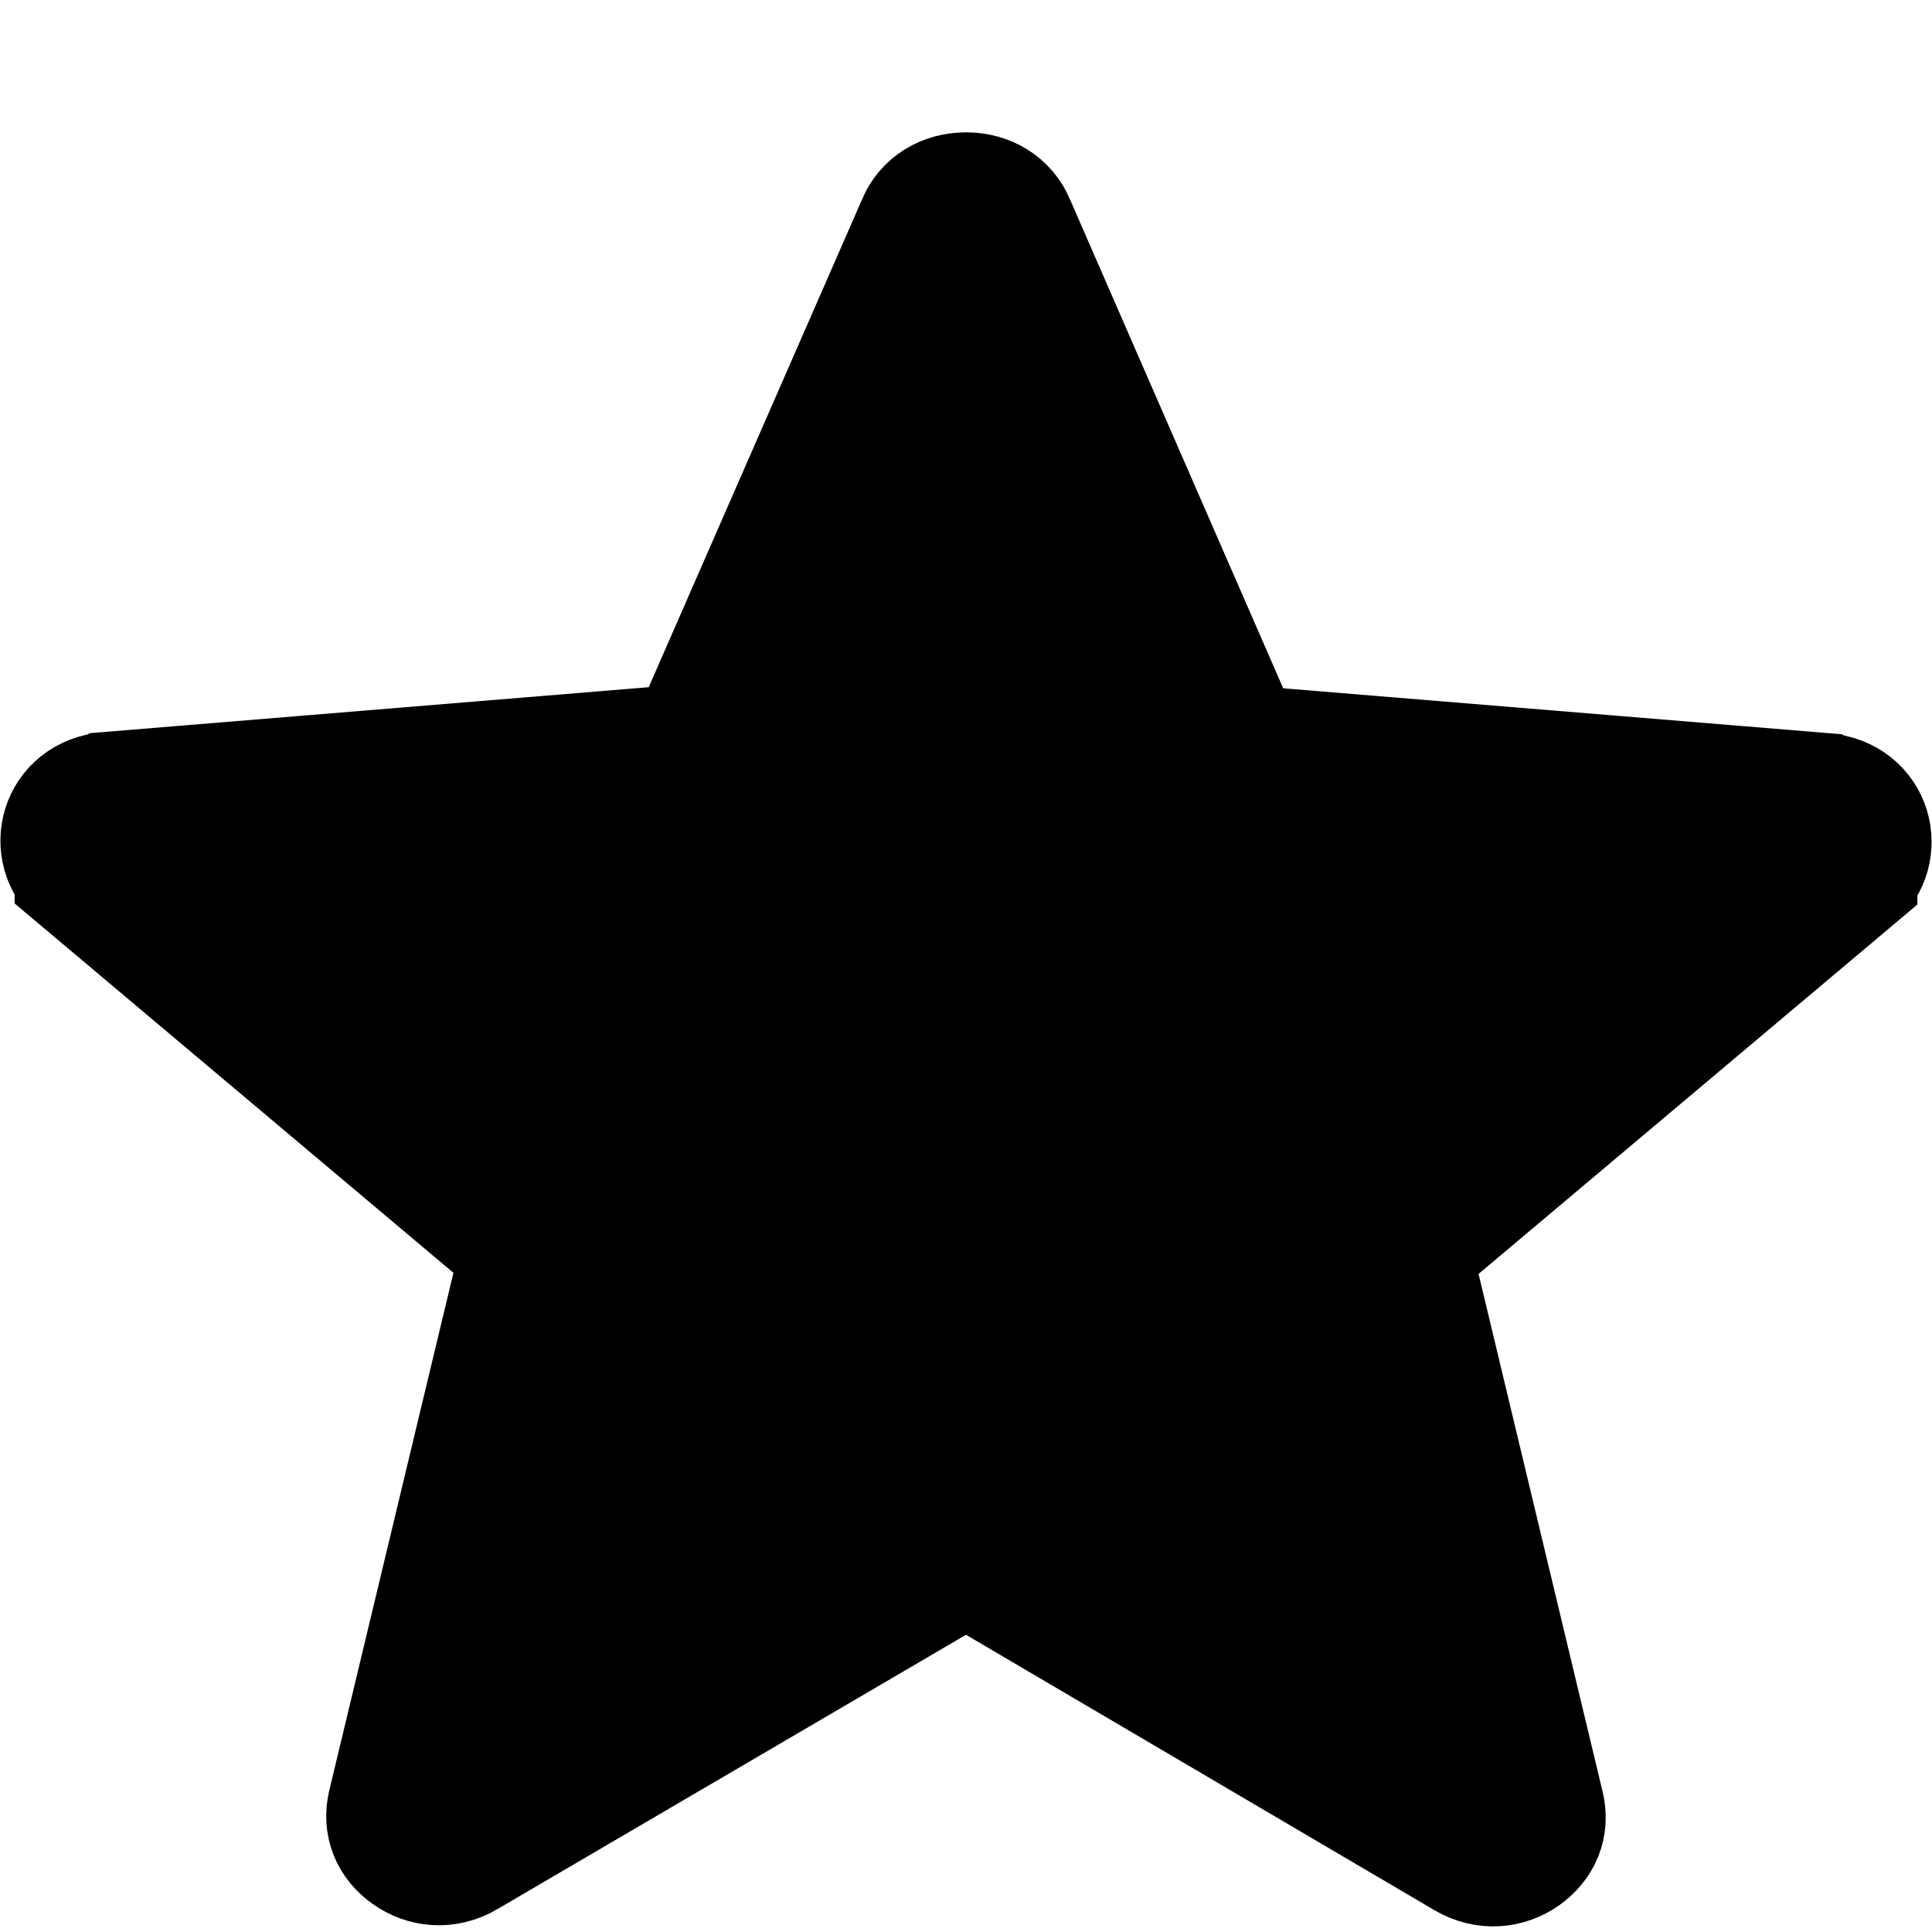 <svg width="14" height="14" viewBox="0 0 14 14" fill="none" xmlns="http://www.w3.org/2000/svg">
<path d="M7.253 11.415L7 11.267L6.747 11.415L3.353 13.402L3.352 13.403C3.225 13.477 3.091 13.461 2.99 13.389C2.889 13.319 2.844 13.212 2.872 13.092L3.772 9.34L3.844 9.04L3.608 8.841L0.606 6.314L0.606 6.313C0.418 6.155 0.492 5.827 0.789 5.804L0.789 5.804L0.791 5.803L4.742 5.478L5.04 5.453L5.159 5.18L6.706 1.643L6.706 1.643L6.706 1.641C6.755 1.527 6.864 1.459 7 1.459C7.136 1.459 7.245 1.527 7.294 1.641L7.294 1.642L8.84 5.187L8.96 5.461L9.258 5.486L13.209 5.811L13.211 5.812C13.508 5.835 13.582 6.163 13.394 6.321L13.394 6.322L10.392 8.849L10.156 9.048L10.228 9.348L11.127 13.1C11.156 13.22 11.111 13.326 11.01 13.398C10.909 13.469 10.775 13.485 10.648 13.411L10.648 13.411L7.253 11.415Z" fill="black" stroke="black"/>
</svg>
